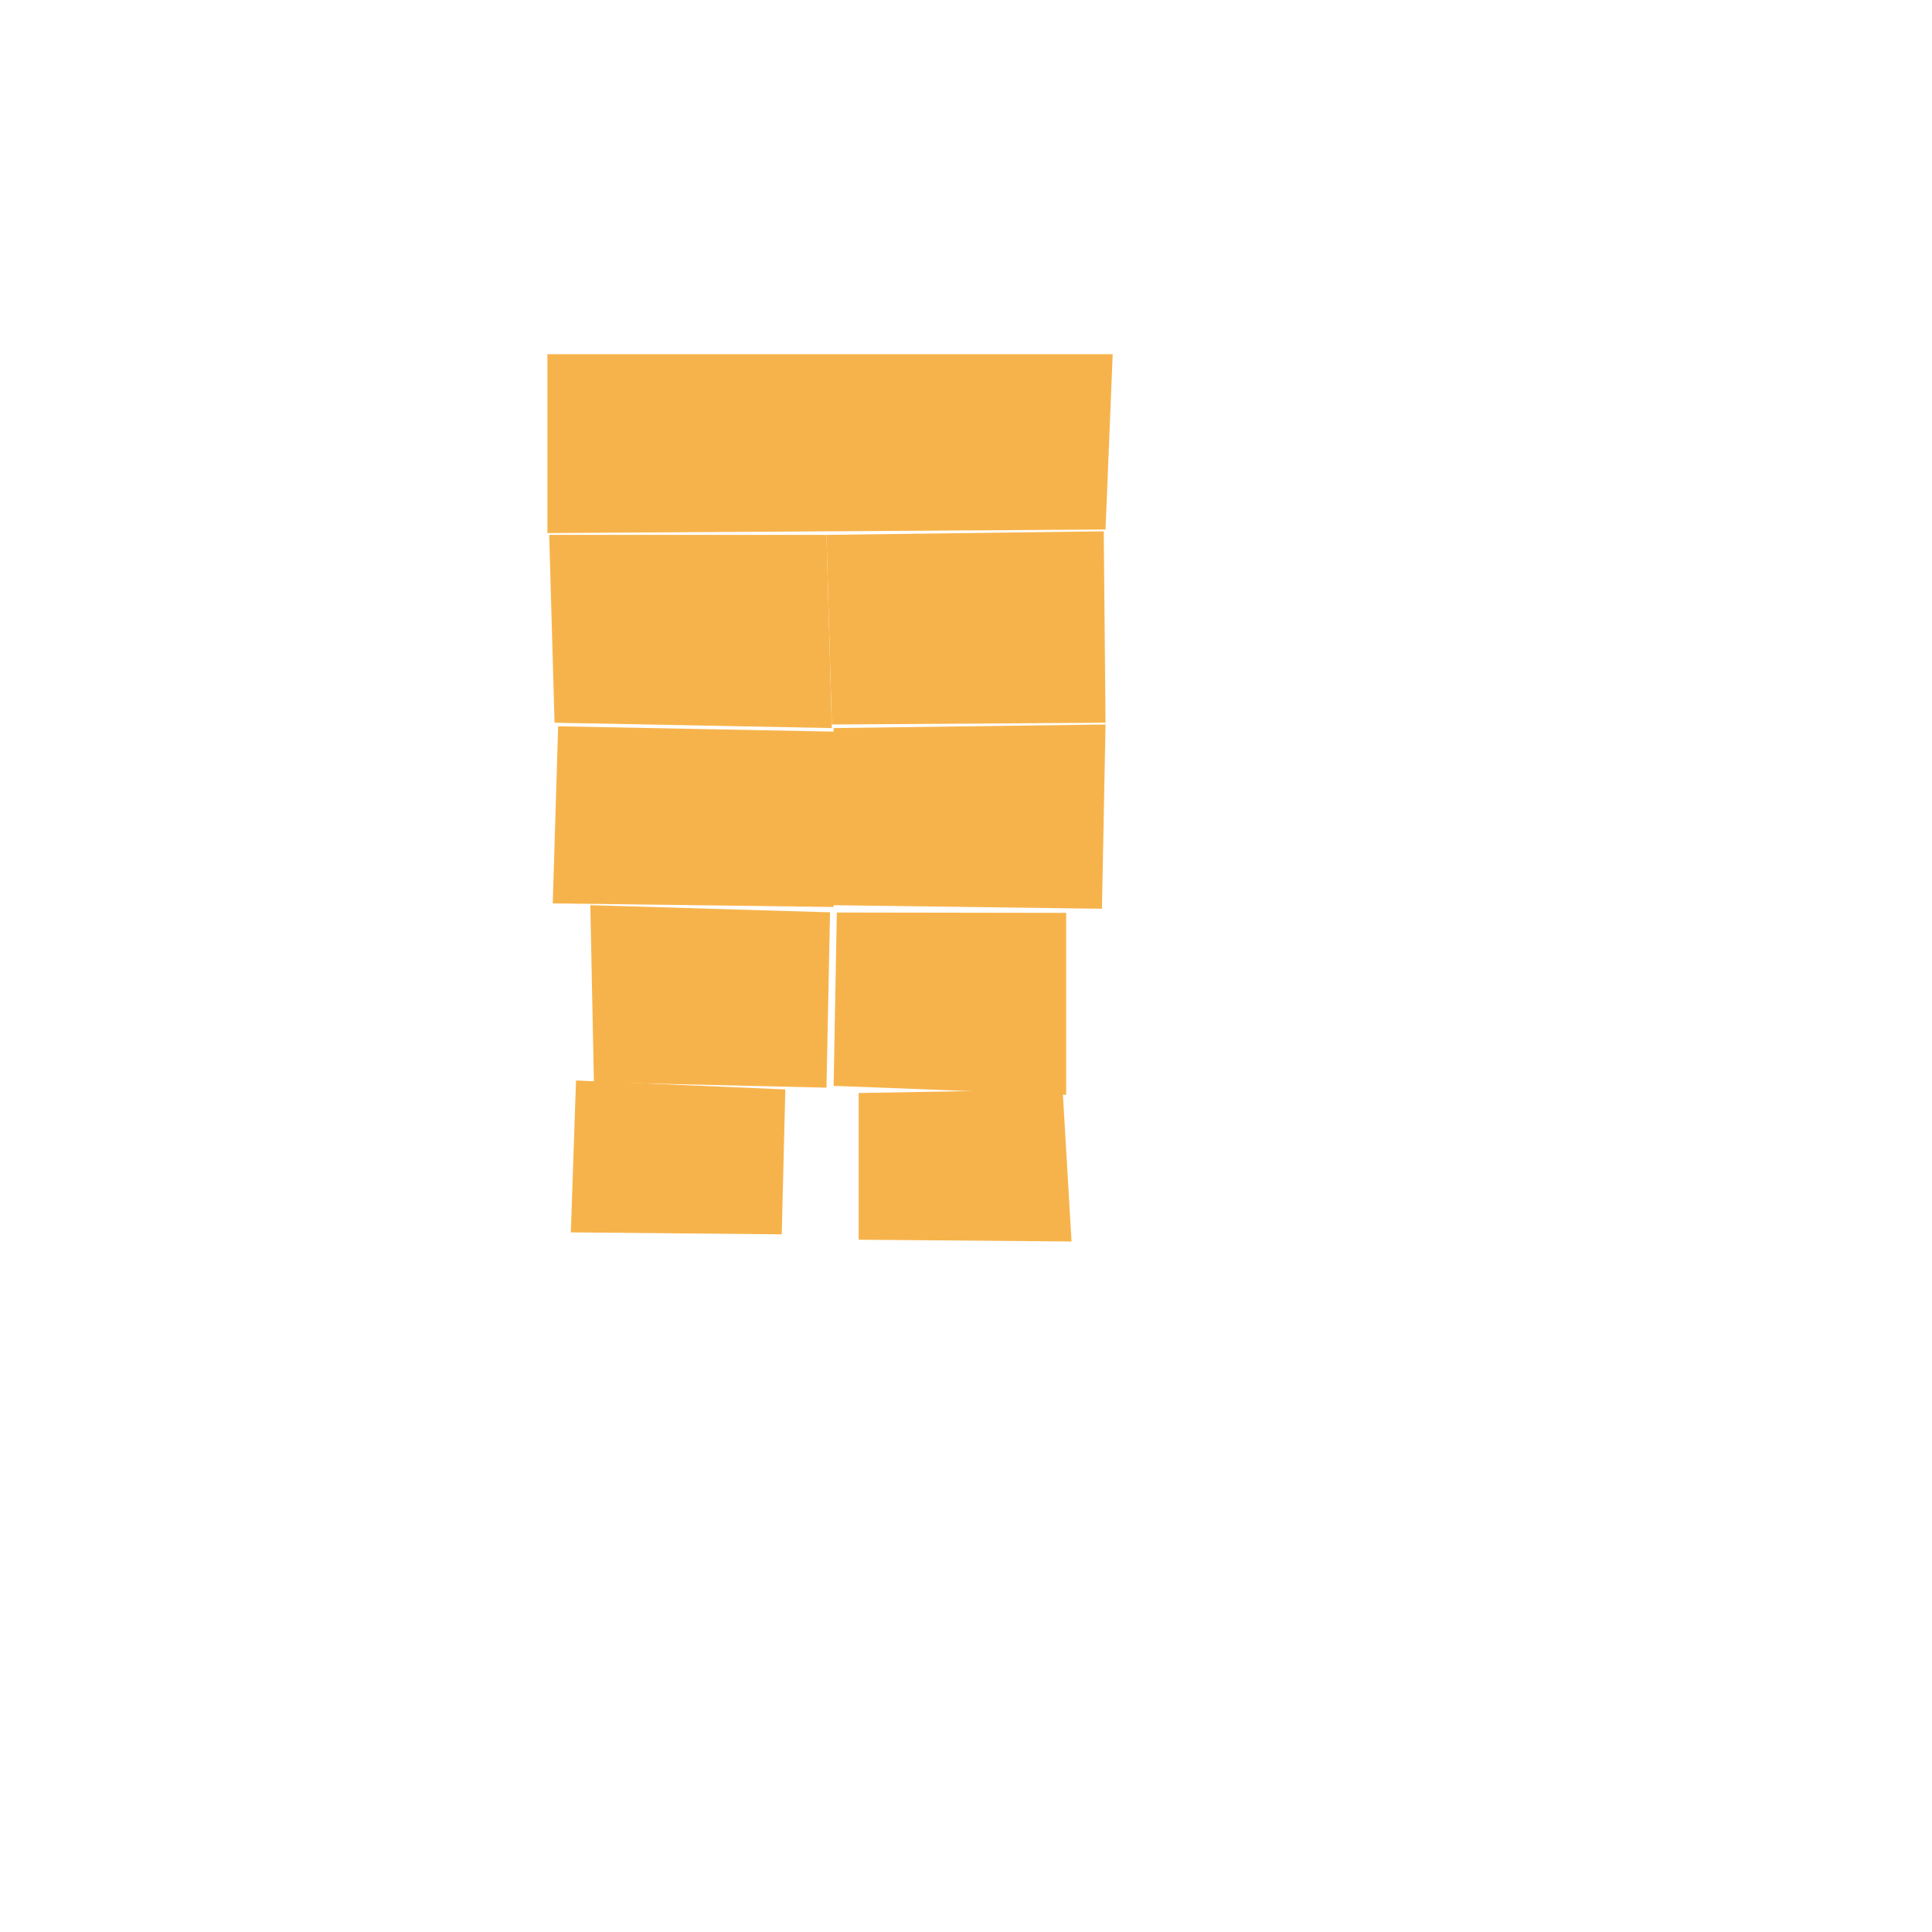 <svg version="1.2" xmlns="http://www.w3.org/2000/svg" viewBox="0 0 1080 1080" width="1080" height="1080">
	<title>fire_3_svg</title>
	<style>
		.s0 { fill: #f7b34b } 
	</style>
	<path id="3502" class="s0" d="m306 198h316l-4 98-312 2z"/>
	<path id="3403" class="s0" d="m465 405l-3-106 155-2 1 107z"/>
	<path id="3404" class="s0" d="m307 299h155l3 108-155-3z"/>
	<path id="3303" class="s0" d="m465 506l151 2 2-103-152 2z"/>
	<path id="3304" class="s0" d="m312 406l155 3-1 98-157-2z"/>
	<path id="3203" class="s0" d="m466 607l130 5v-101.7l-128.2-0.2z"/>
	<path id="3204" class="s0" d="m330 506l2 99 130 3 2-98z"/>
	<path id="3103" class="s0" d="m319.1 688.9l117.9 1.1 2-81-117-5z"/>
	<path id="3104" class="s0" d="m480 693l119 1-5-85-114 2z"/>
</svg>